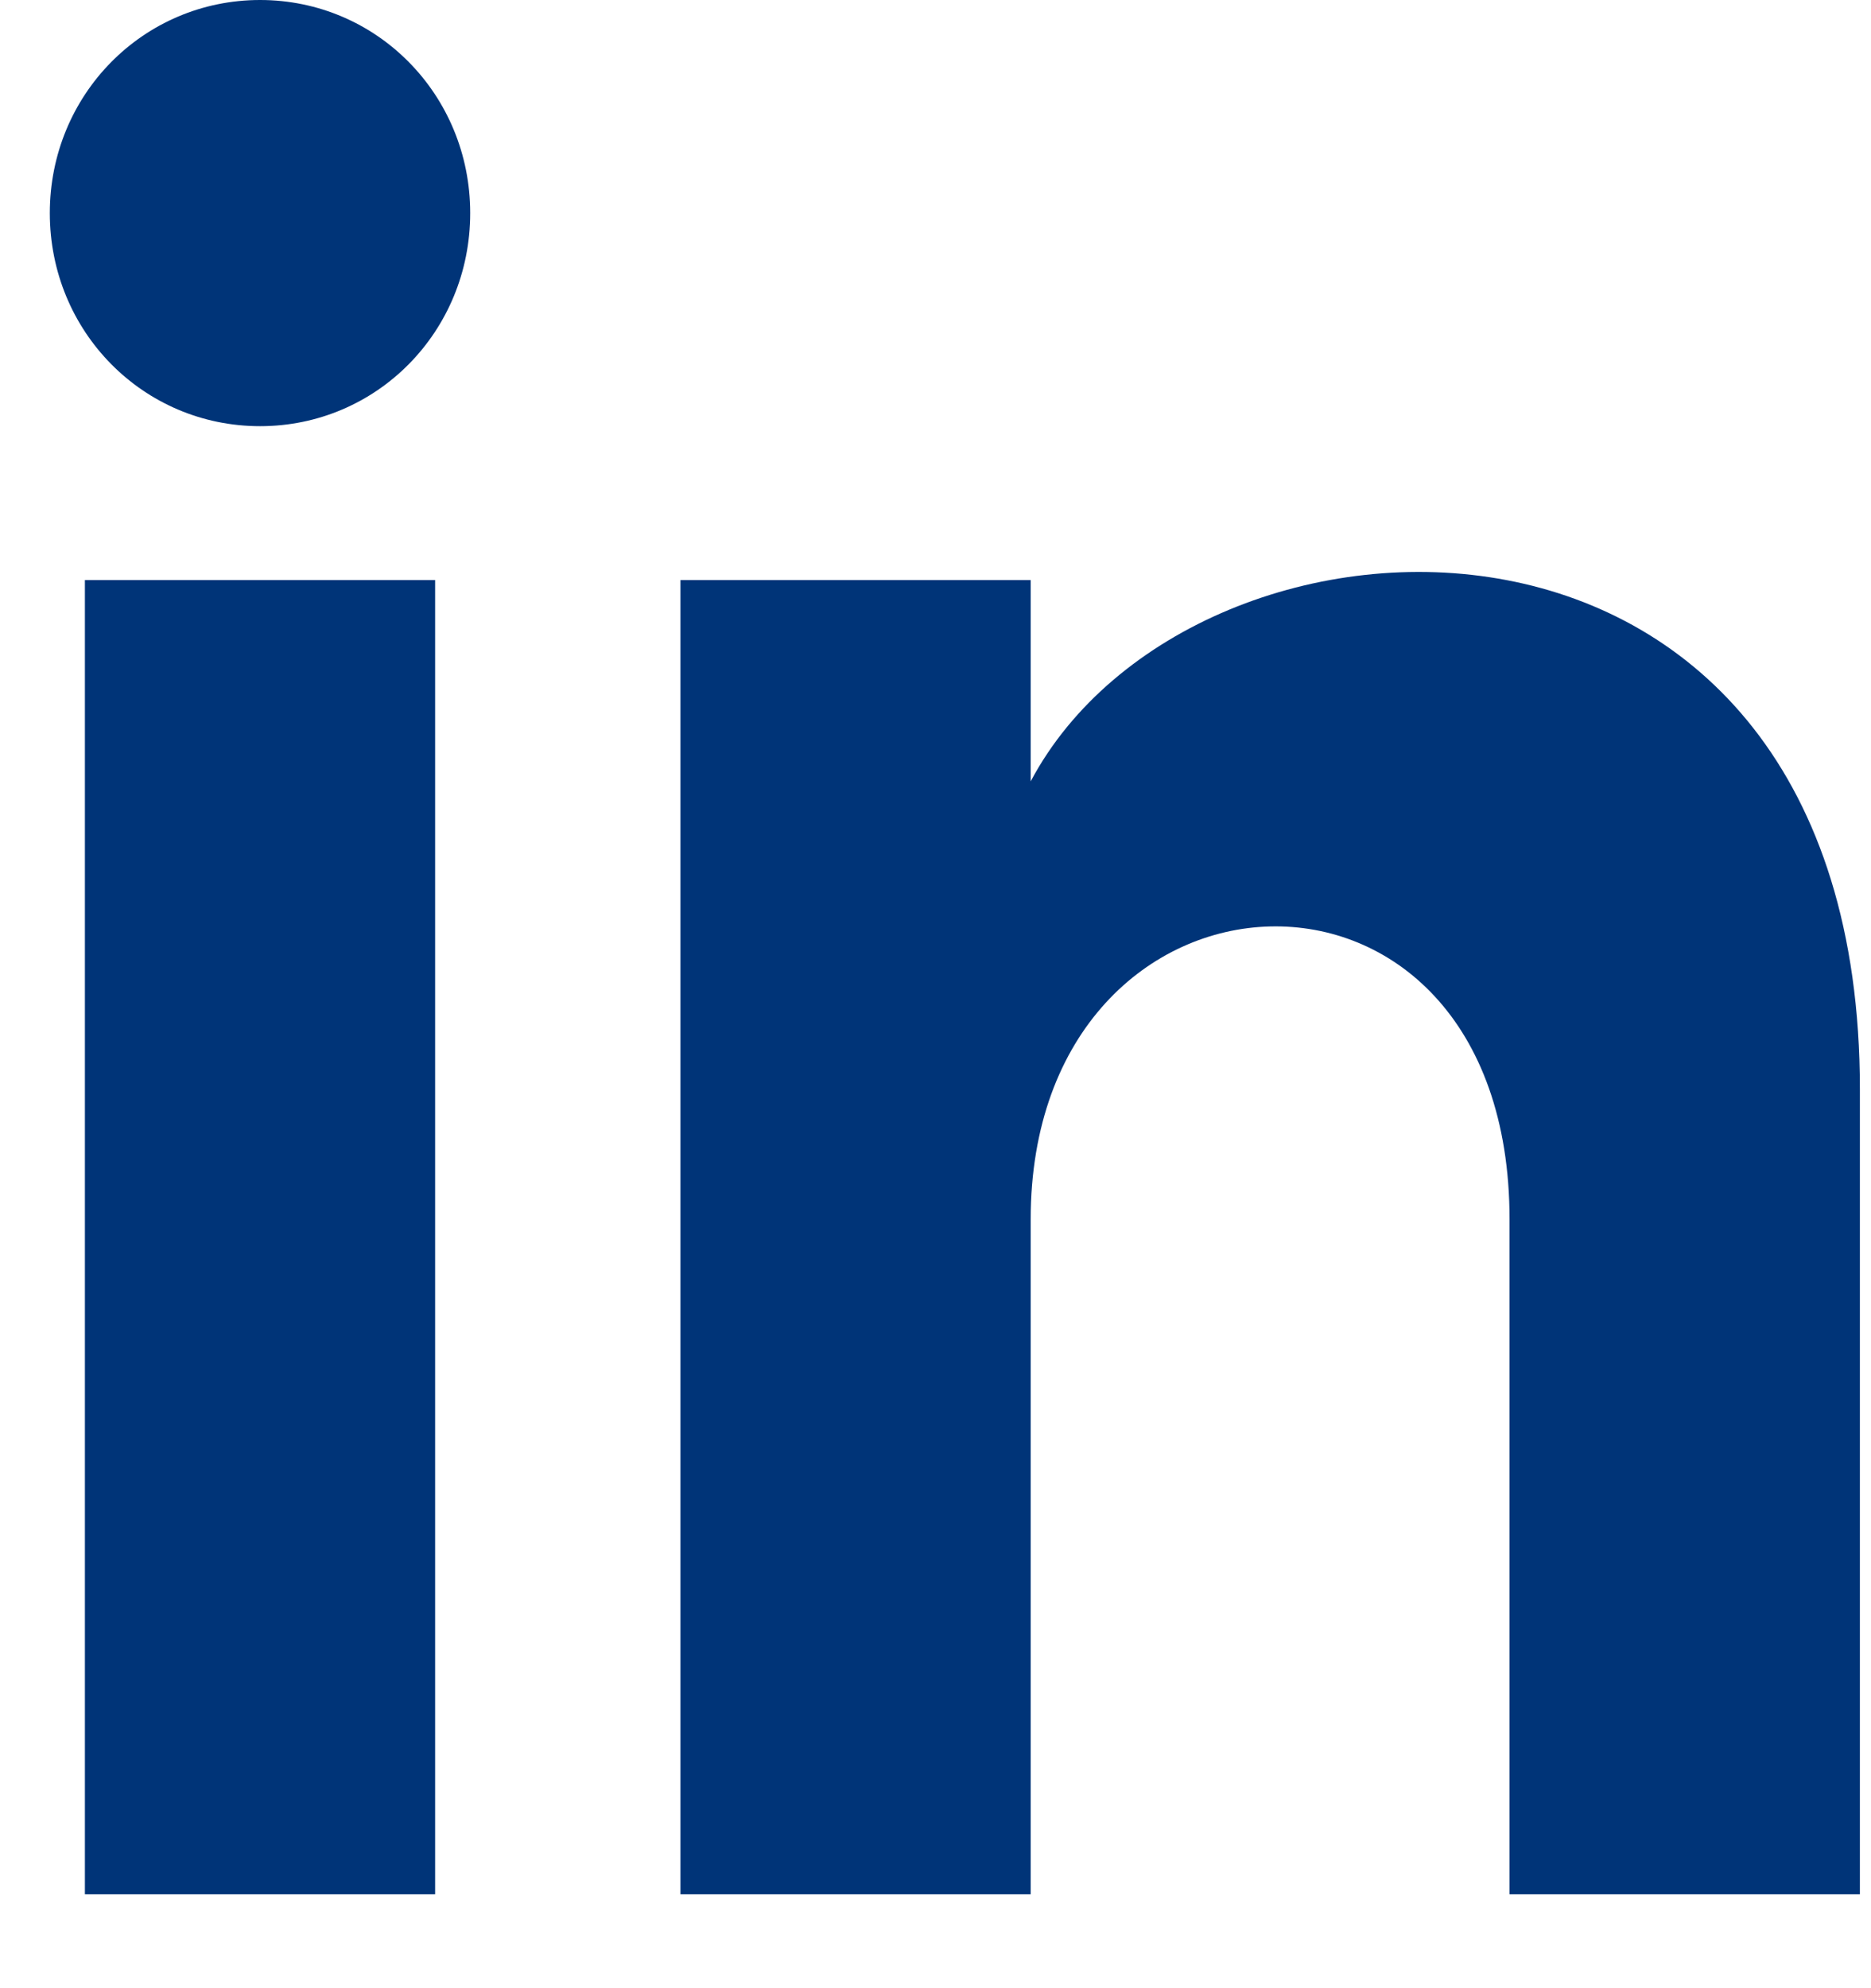 <svg width="16" height="17" viewBox="0 0 16 17" fill="none" xmlns="http://www.w3.org/2000/svg">
<path d="M0.726 16.197H3.721V4.96H0.726V16.197ZM2.224 0C1.225 0 0.426 0.81 0.426 1.822C0.426 2.835 1.225 3.644 2.224 3.644C3.222 3.644 4.021 2.835 4.021 1.822C4.021 0.81 3.222 0 2.224 0ZM8.814 6.681V4.96H5.819V16.197H8.814V10.427C8.814 7.188 12.909 6.985 12.909 10.427V16.197H15.905V9.313C15.905 3.847 10.212 4.049 8.814 6.681Z" fill="#003478"/>
</svg>
